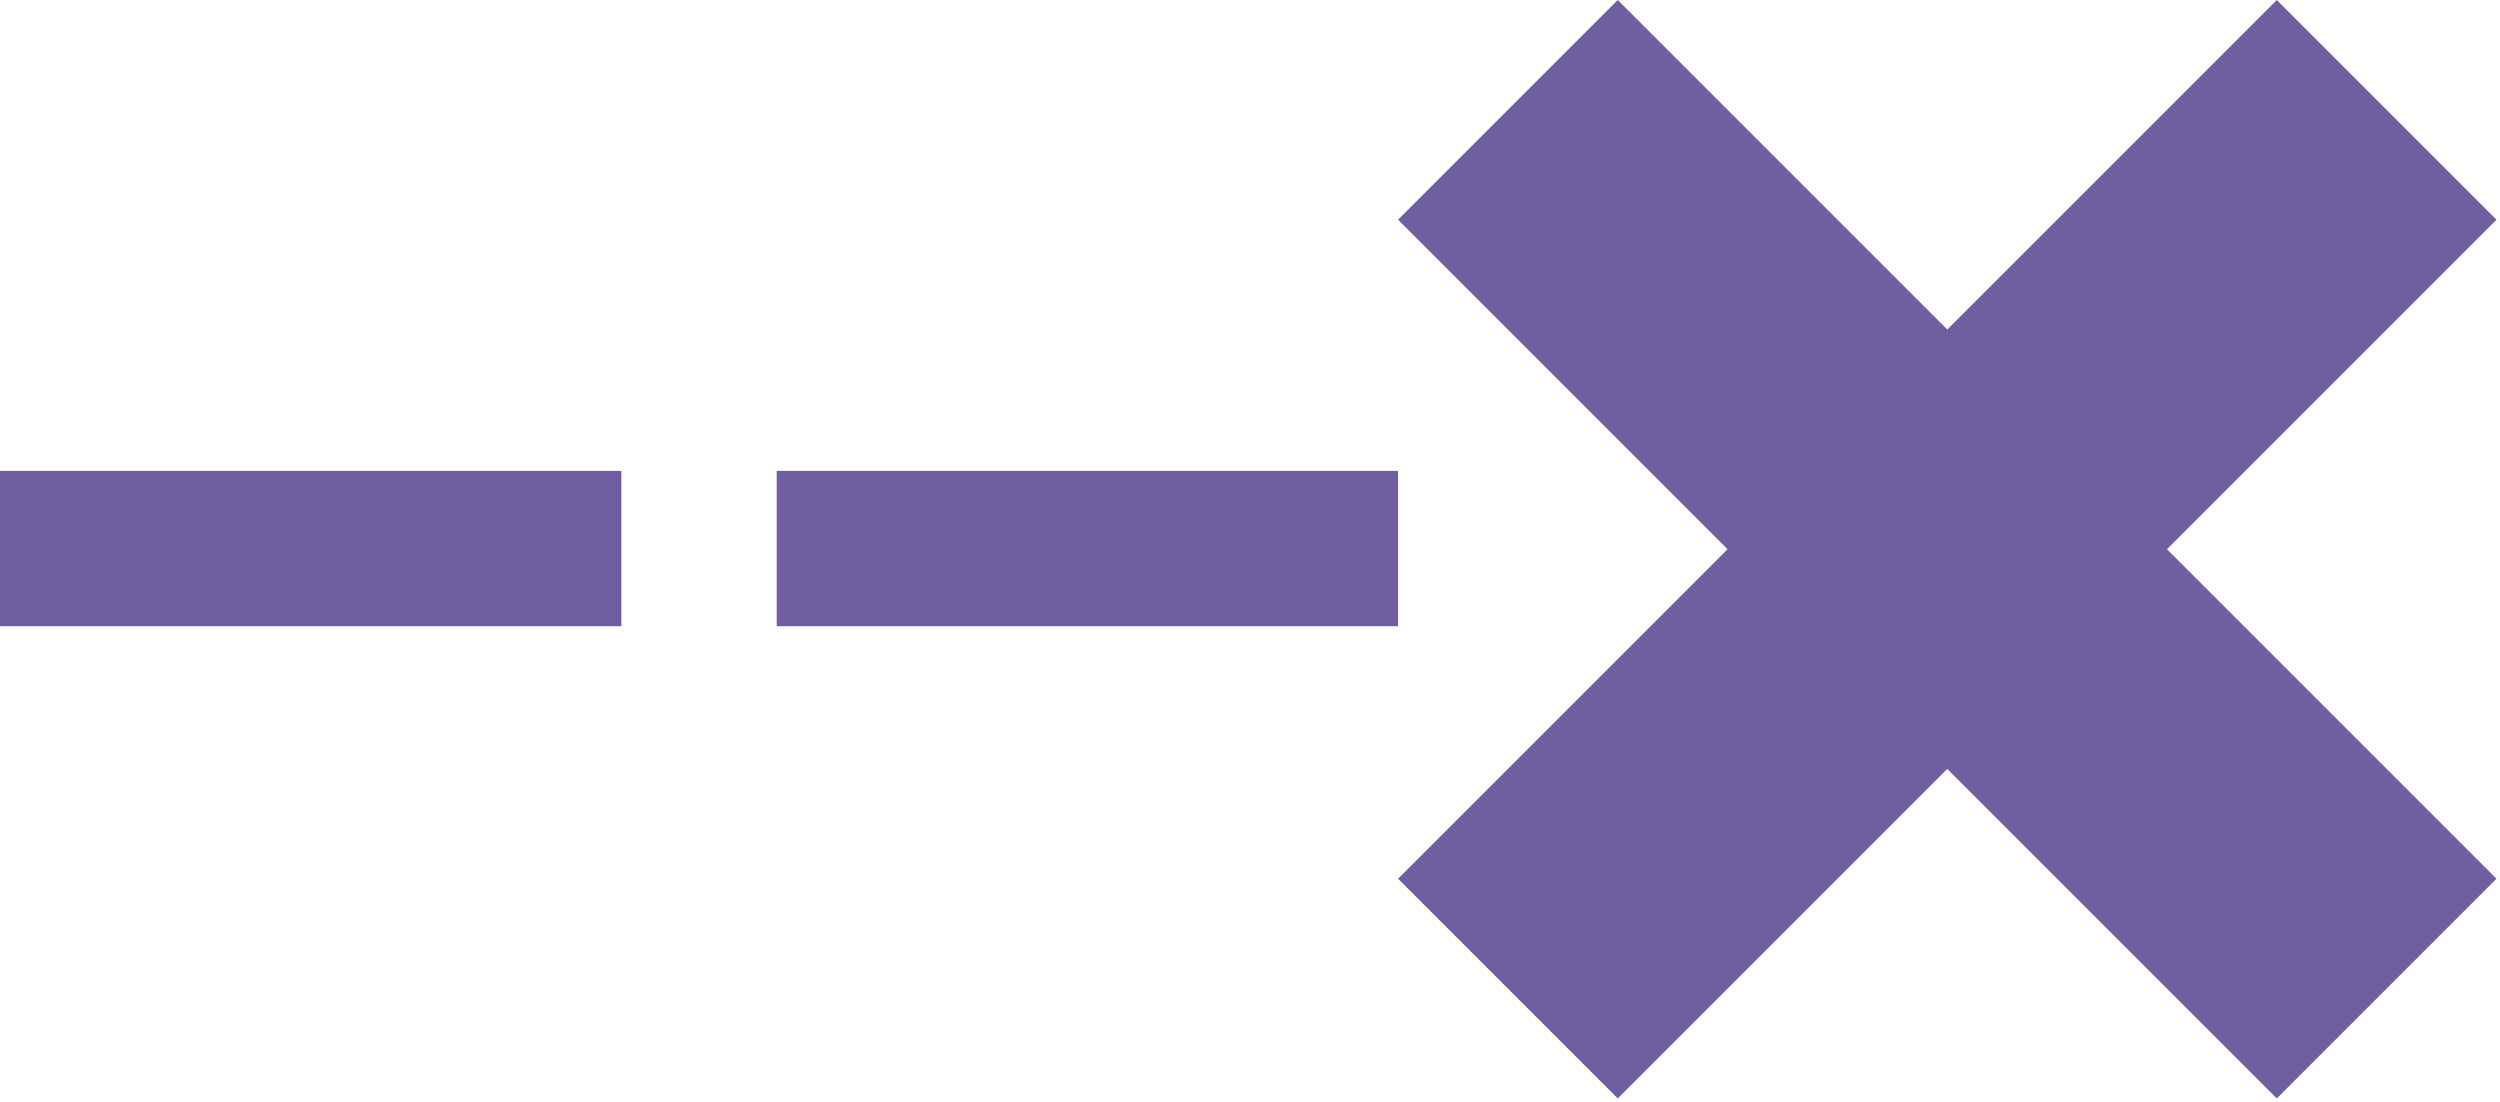 <svg width="515" height="227" viewBox="0 0 515 227" fill="none" xmlns="http://www.w3.org/2000/svg">
<rect y="97" width="128" height="32" fill="#6F5EA0"/>
<rect x="160" y="97" width="128" height="32" fill="#6F5EA0"/>
<rect x="333.255" width="256" height="64" transform="rotate(45 333.255 0)" fill="#6F5EA0"/>
<rect x="288" y="181.019" width="256" height="64" transform="rotate(-45 288 181.019)" fill="#6F5EA0"/>
</svg>
